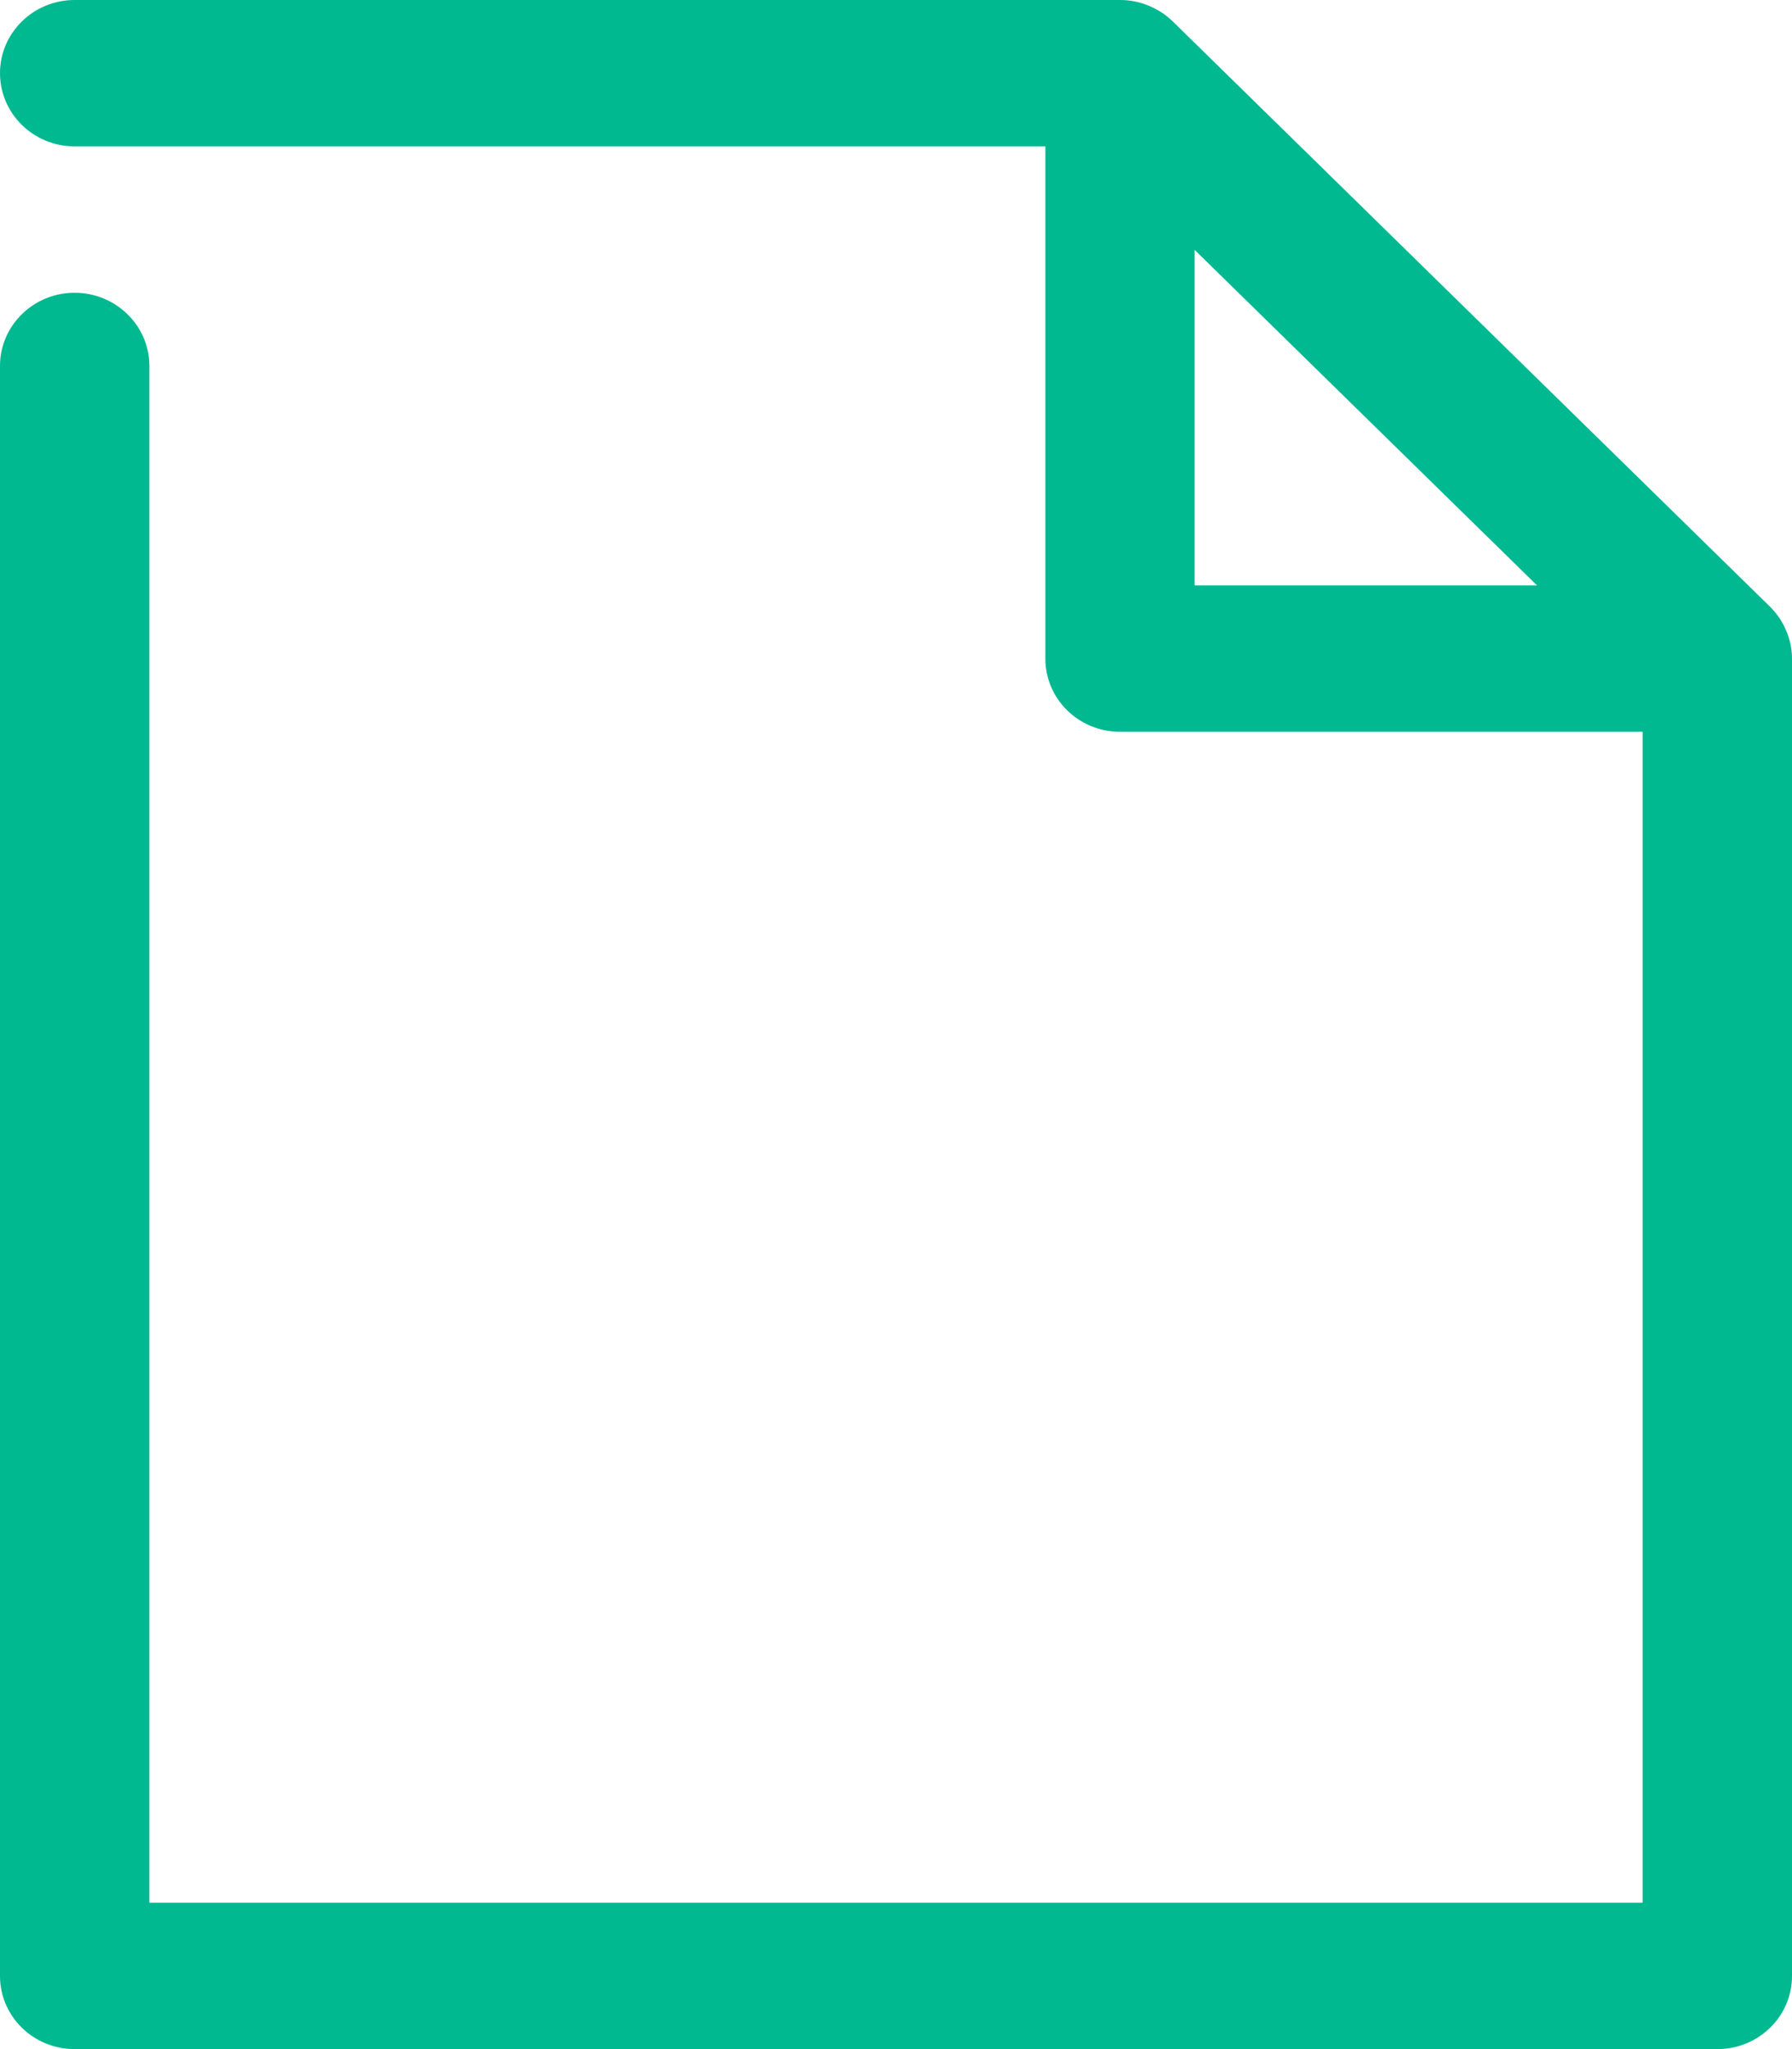 <?xml version="1.0" encoding="UTF-8" standalone="no"?>
<svg width="14px" height="16px" viewBox="0 0 14 16" version="1.1" xmlns="http://www.w3.org/2000/svg" xmlns:xlink="http://www.w3.org/1999/xlink">
    <title>Property feedback</title>
    <defs></defs>
    <g id="Account----On-the-market-(2)" stroke="none" stroke-width="1" fill="none" fill-rule="evenodd">
        <g id="Property---4.0-On-the-market---Activity" transform="translate(-796, -203)" fill="#00B991">
            <g id="Nav" transform="translate(244, 202)">
                <g id="Feedback" transform="translate(552, 0)">
                    <path d="M13.954,5.923 C13.925,5.853 13.882,5.791 13.829,5.738 L9.163,1.168 C9.109,1.115 9.046,1.074 8.975,1.045 C8.904,1.015 8.828,1 8.75,1 L0.583,1 C0.261,1 0,1.256 0,1.571 C0,1.887 0.261,2.143 0.583,2.143 L8.167,2.143 L8.167,6.143 C8.167,6.458 8.427,6.714 8.75,6.714 L12.833,6.714 L12.833,15.857 L1.167,15.857 L1.167,3.857 C1.167,3.542 0.905,3.286 0.583,3.286 C0.261,3.286 0,3.542 0,3.857 L0,16.429 C0,16.745 0.261,17 0.583,17 L13.417,17 C13.739,17 14,16.745 14,16.429 L14,6.143 C14,6.067 13.984,5.992 13.954,5.923 L13.954,5.923 Z M9.333,2.951 L12.008,5.571 L9.333,5.571 L9.333,2.951 L9.333,2.951 Z" id="Shape"></path>
                </g>
            </g>
        </g>
    </g>
</svg>
